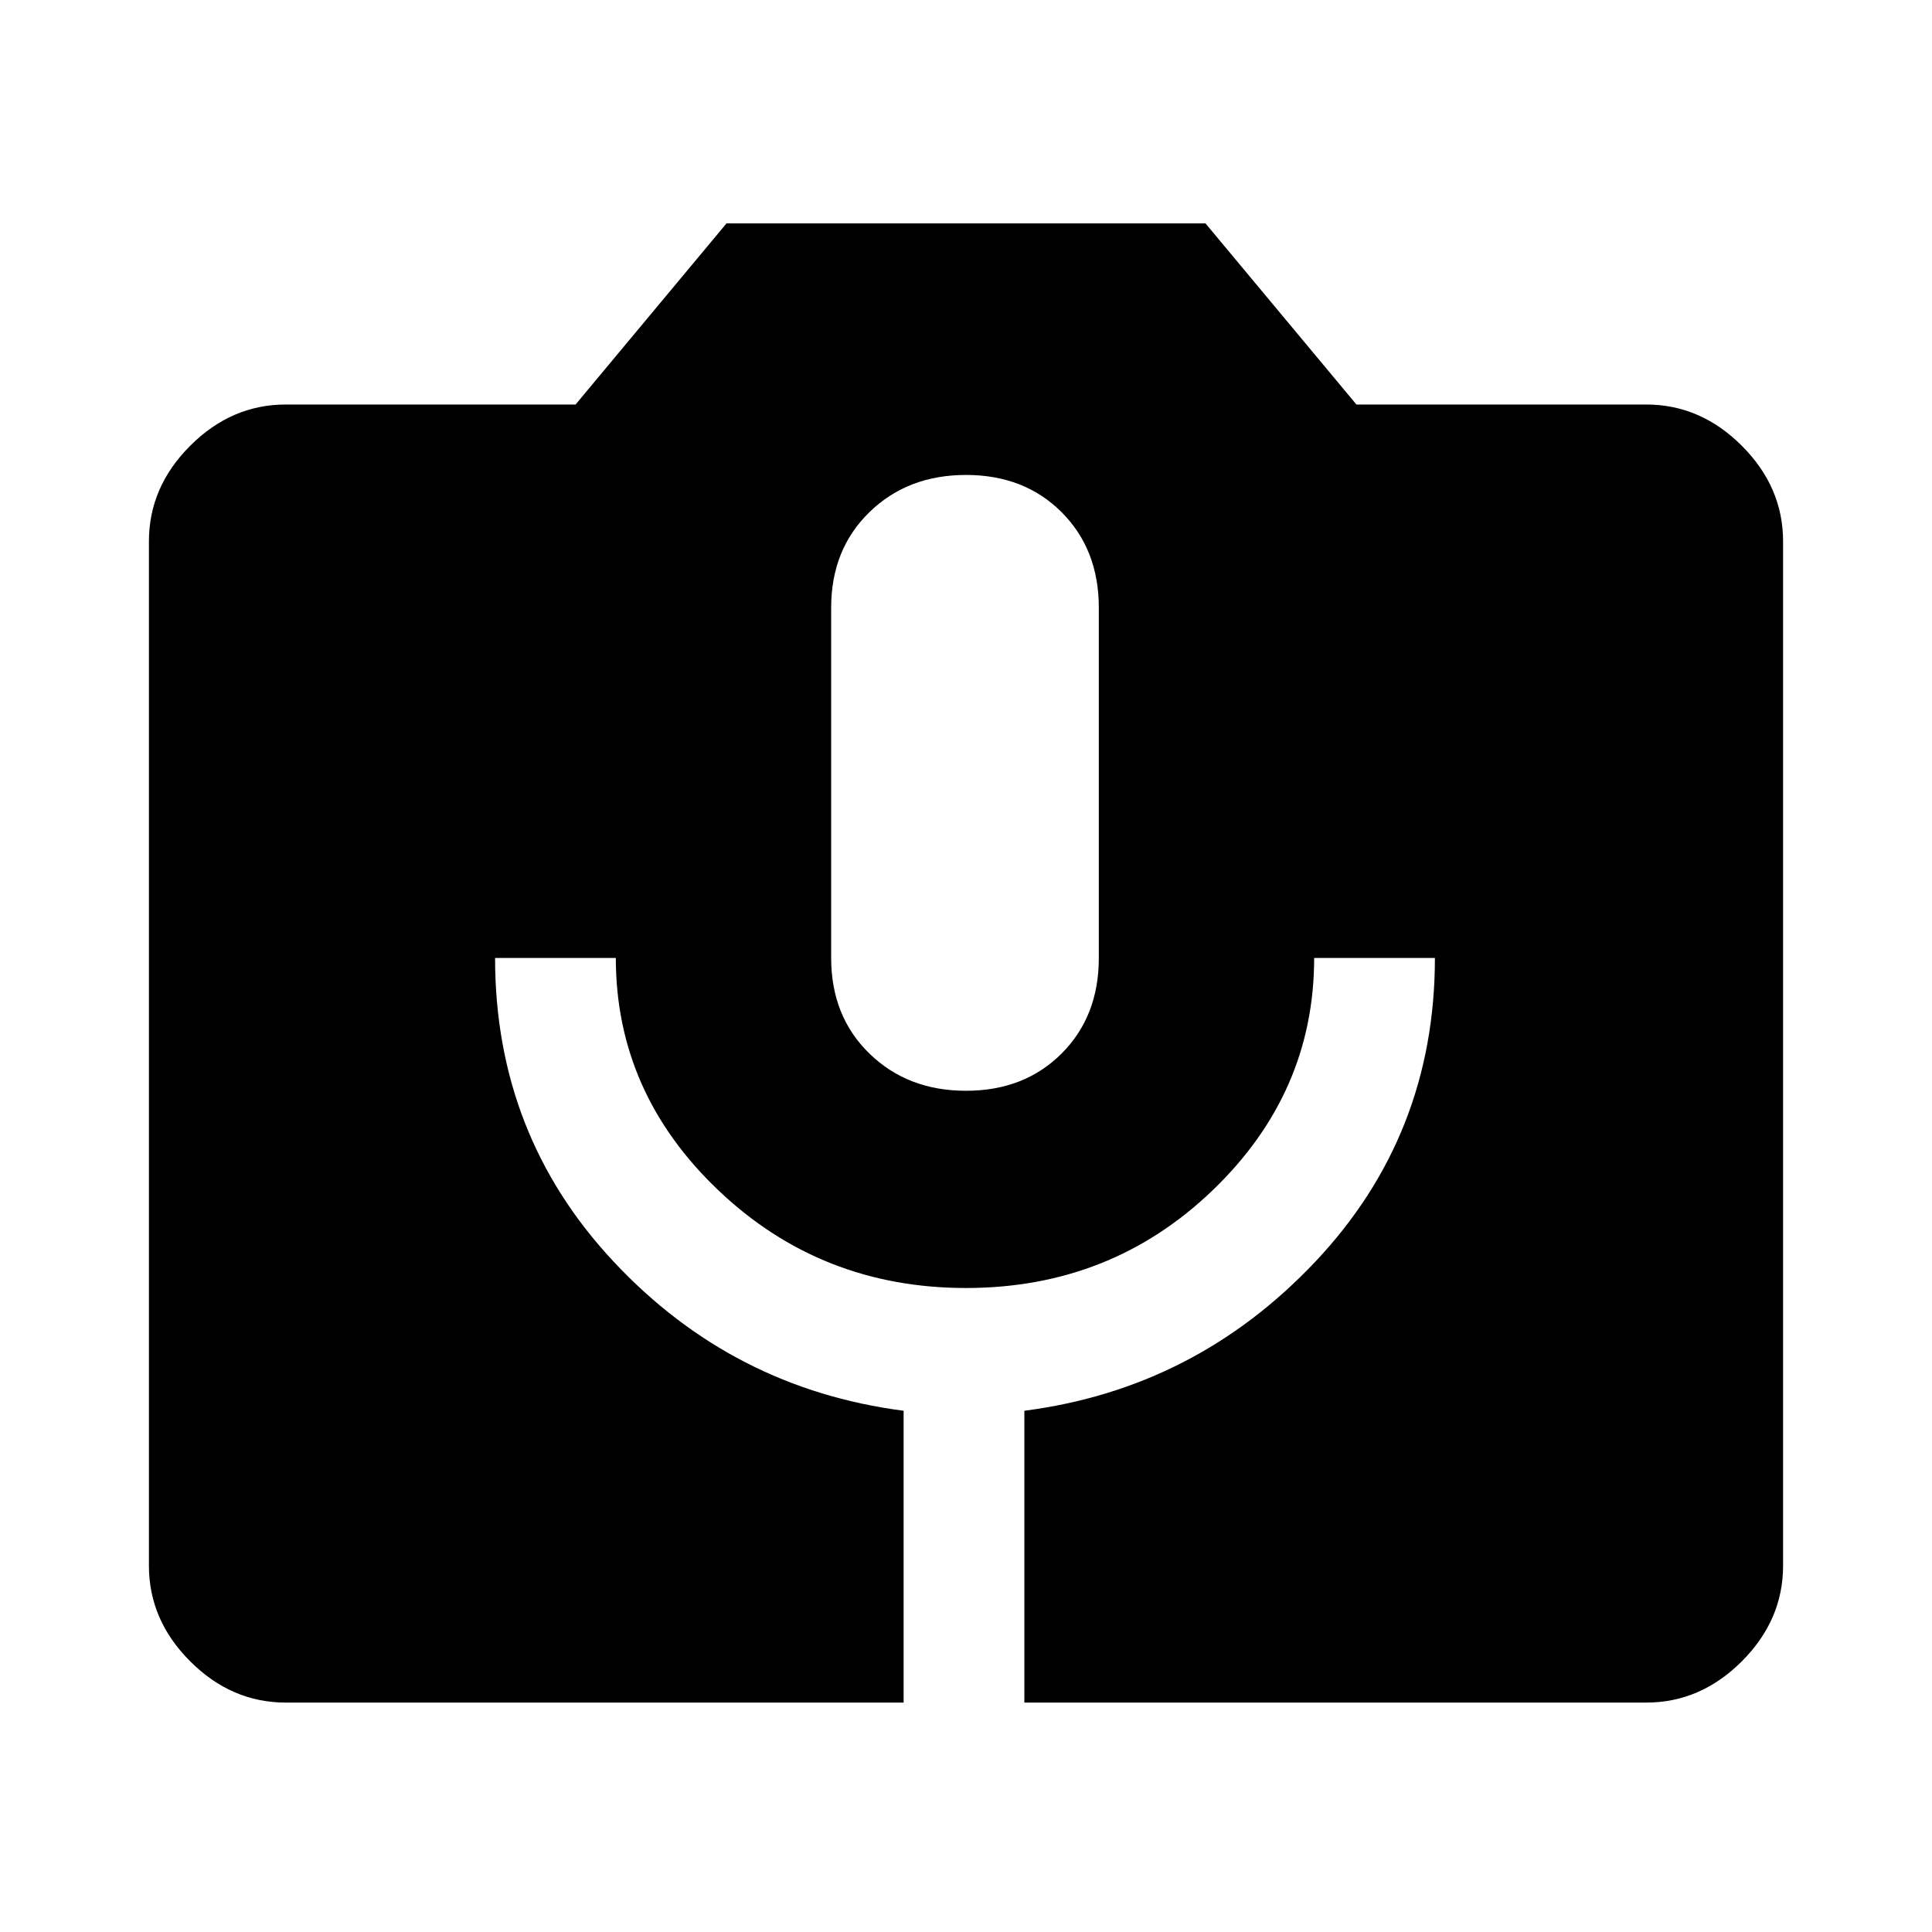 <svg xmlns="http://www.w3.org/2000/svg" height="48" width="48"><path d="M7.1 42.3Q5.75 42.3 4.725 41.275Q3.7 40.25 3.7 38.9V13.45Q3.7 12.1 4.725 11.075Q5.75 10.05 7.1 10.05H14.3L18.05 5.55H29.95L33.7 10.05H40.9Q42.25 10.05 43.275 11.075Q44.3 12.1 44.3 13.45V38.9Q44.3 40.25 43.275 41.275Q42.25 42.3 40.9 42.3H25.45V35.05Q29.7 34.5 32.675 31.35Q35.65 28.2 35.65 23.8H32.65Q32.65 27.15 30.125 29.575Q27.6 32 24 32Q20.4 32 17.85 29.575Q15.3 27.15 15.3 23.8H12.3Q12.3 28.2 15.25 31.35Q18.2 34.5 22.45 35.05V42.3ZM24 27.1Q25.45 27.1 26.375 26.175Q27.3 25.25 27.3 23.8V15.1Q27.3 13.65 26.375 12.725Q25.45 11.8 24 11.8Q22.55 11.8 21.6 12.725Q20.65 13.65 20.65 15.1V23.8Q20.65 25.25 21.6 26.175Q22.55 27.1 24 27.1Z"/></svg>